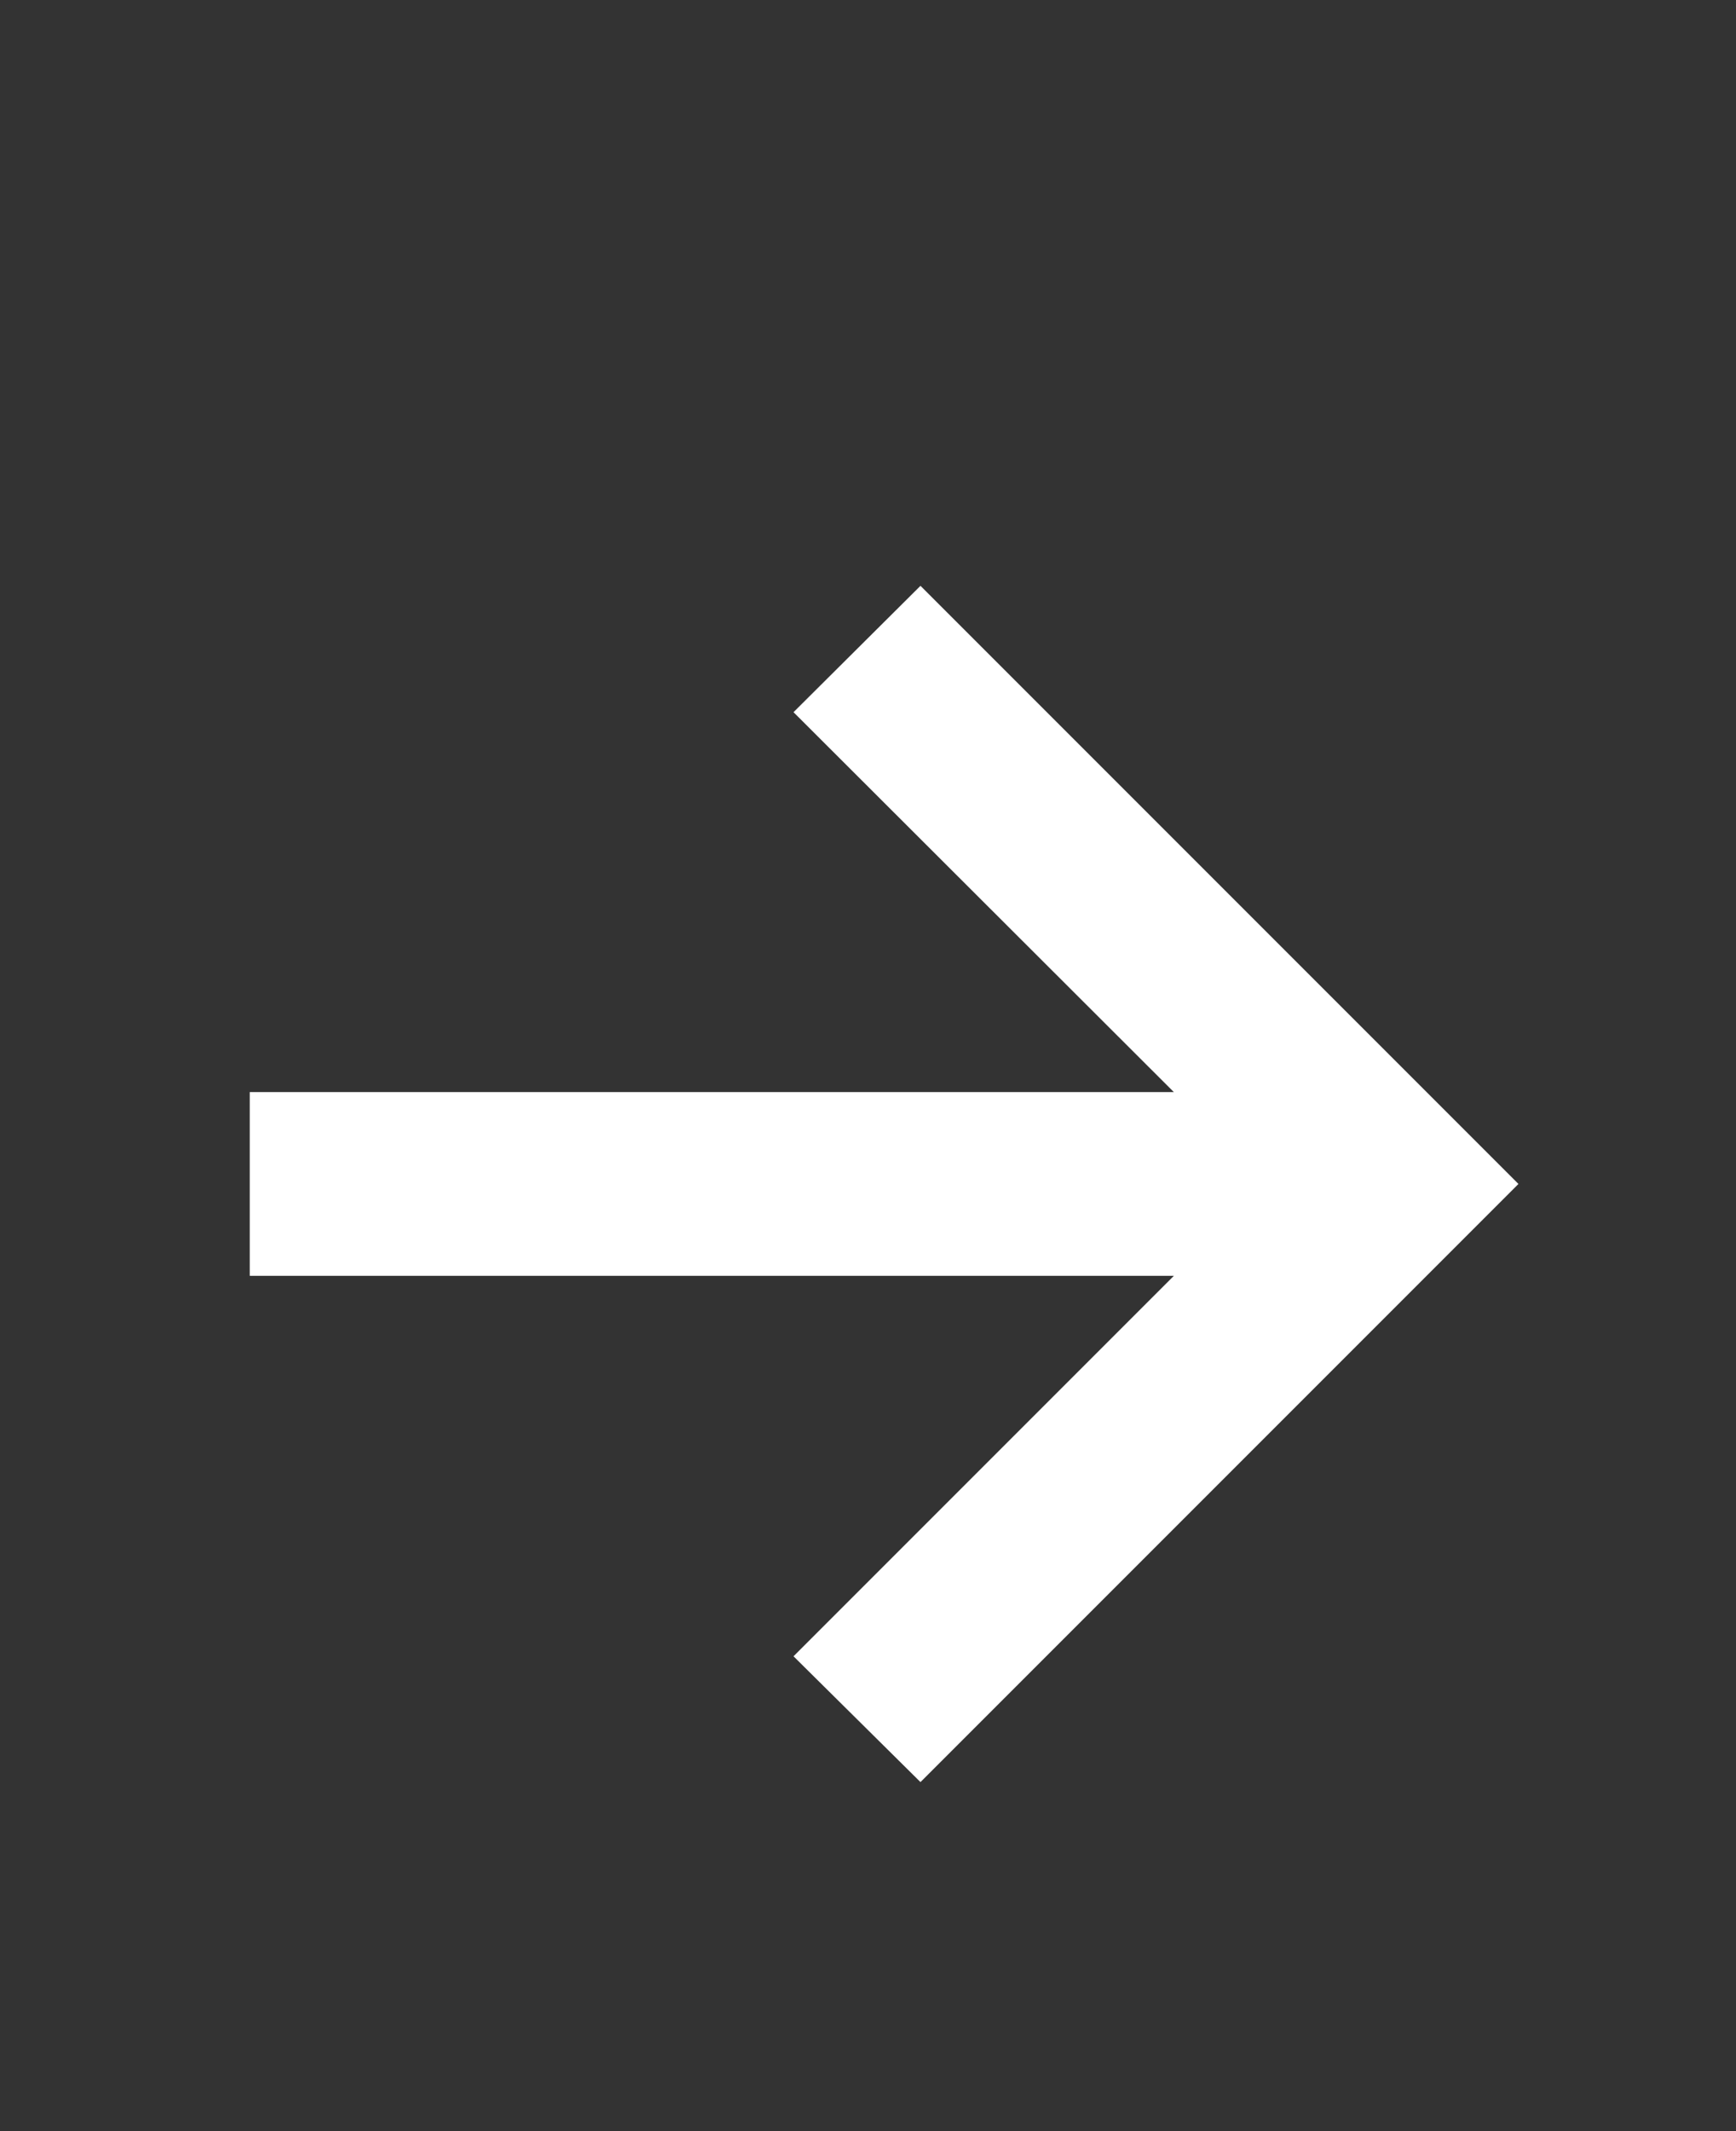 <svg width="22" height="27" viewBox="0 0 22 27" fill="none" xmlns="http://www.w3.org/2000/svg">
<rect x="0" y="0" width="22" height="27" fill="#333333" stroke="none"/>
<path d="M11.665 22.578L10.056 20.984L14.876 16.164H3.165V13.836H14.876L10.056 9.023L11.665 7.422L19.243 15L11.665 22.578Z" fill="white"/>
</svg>
